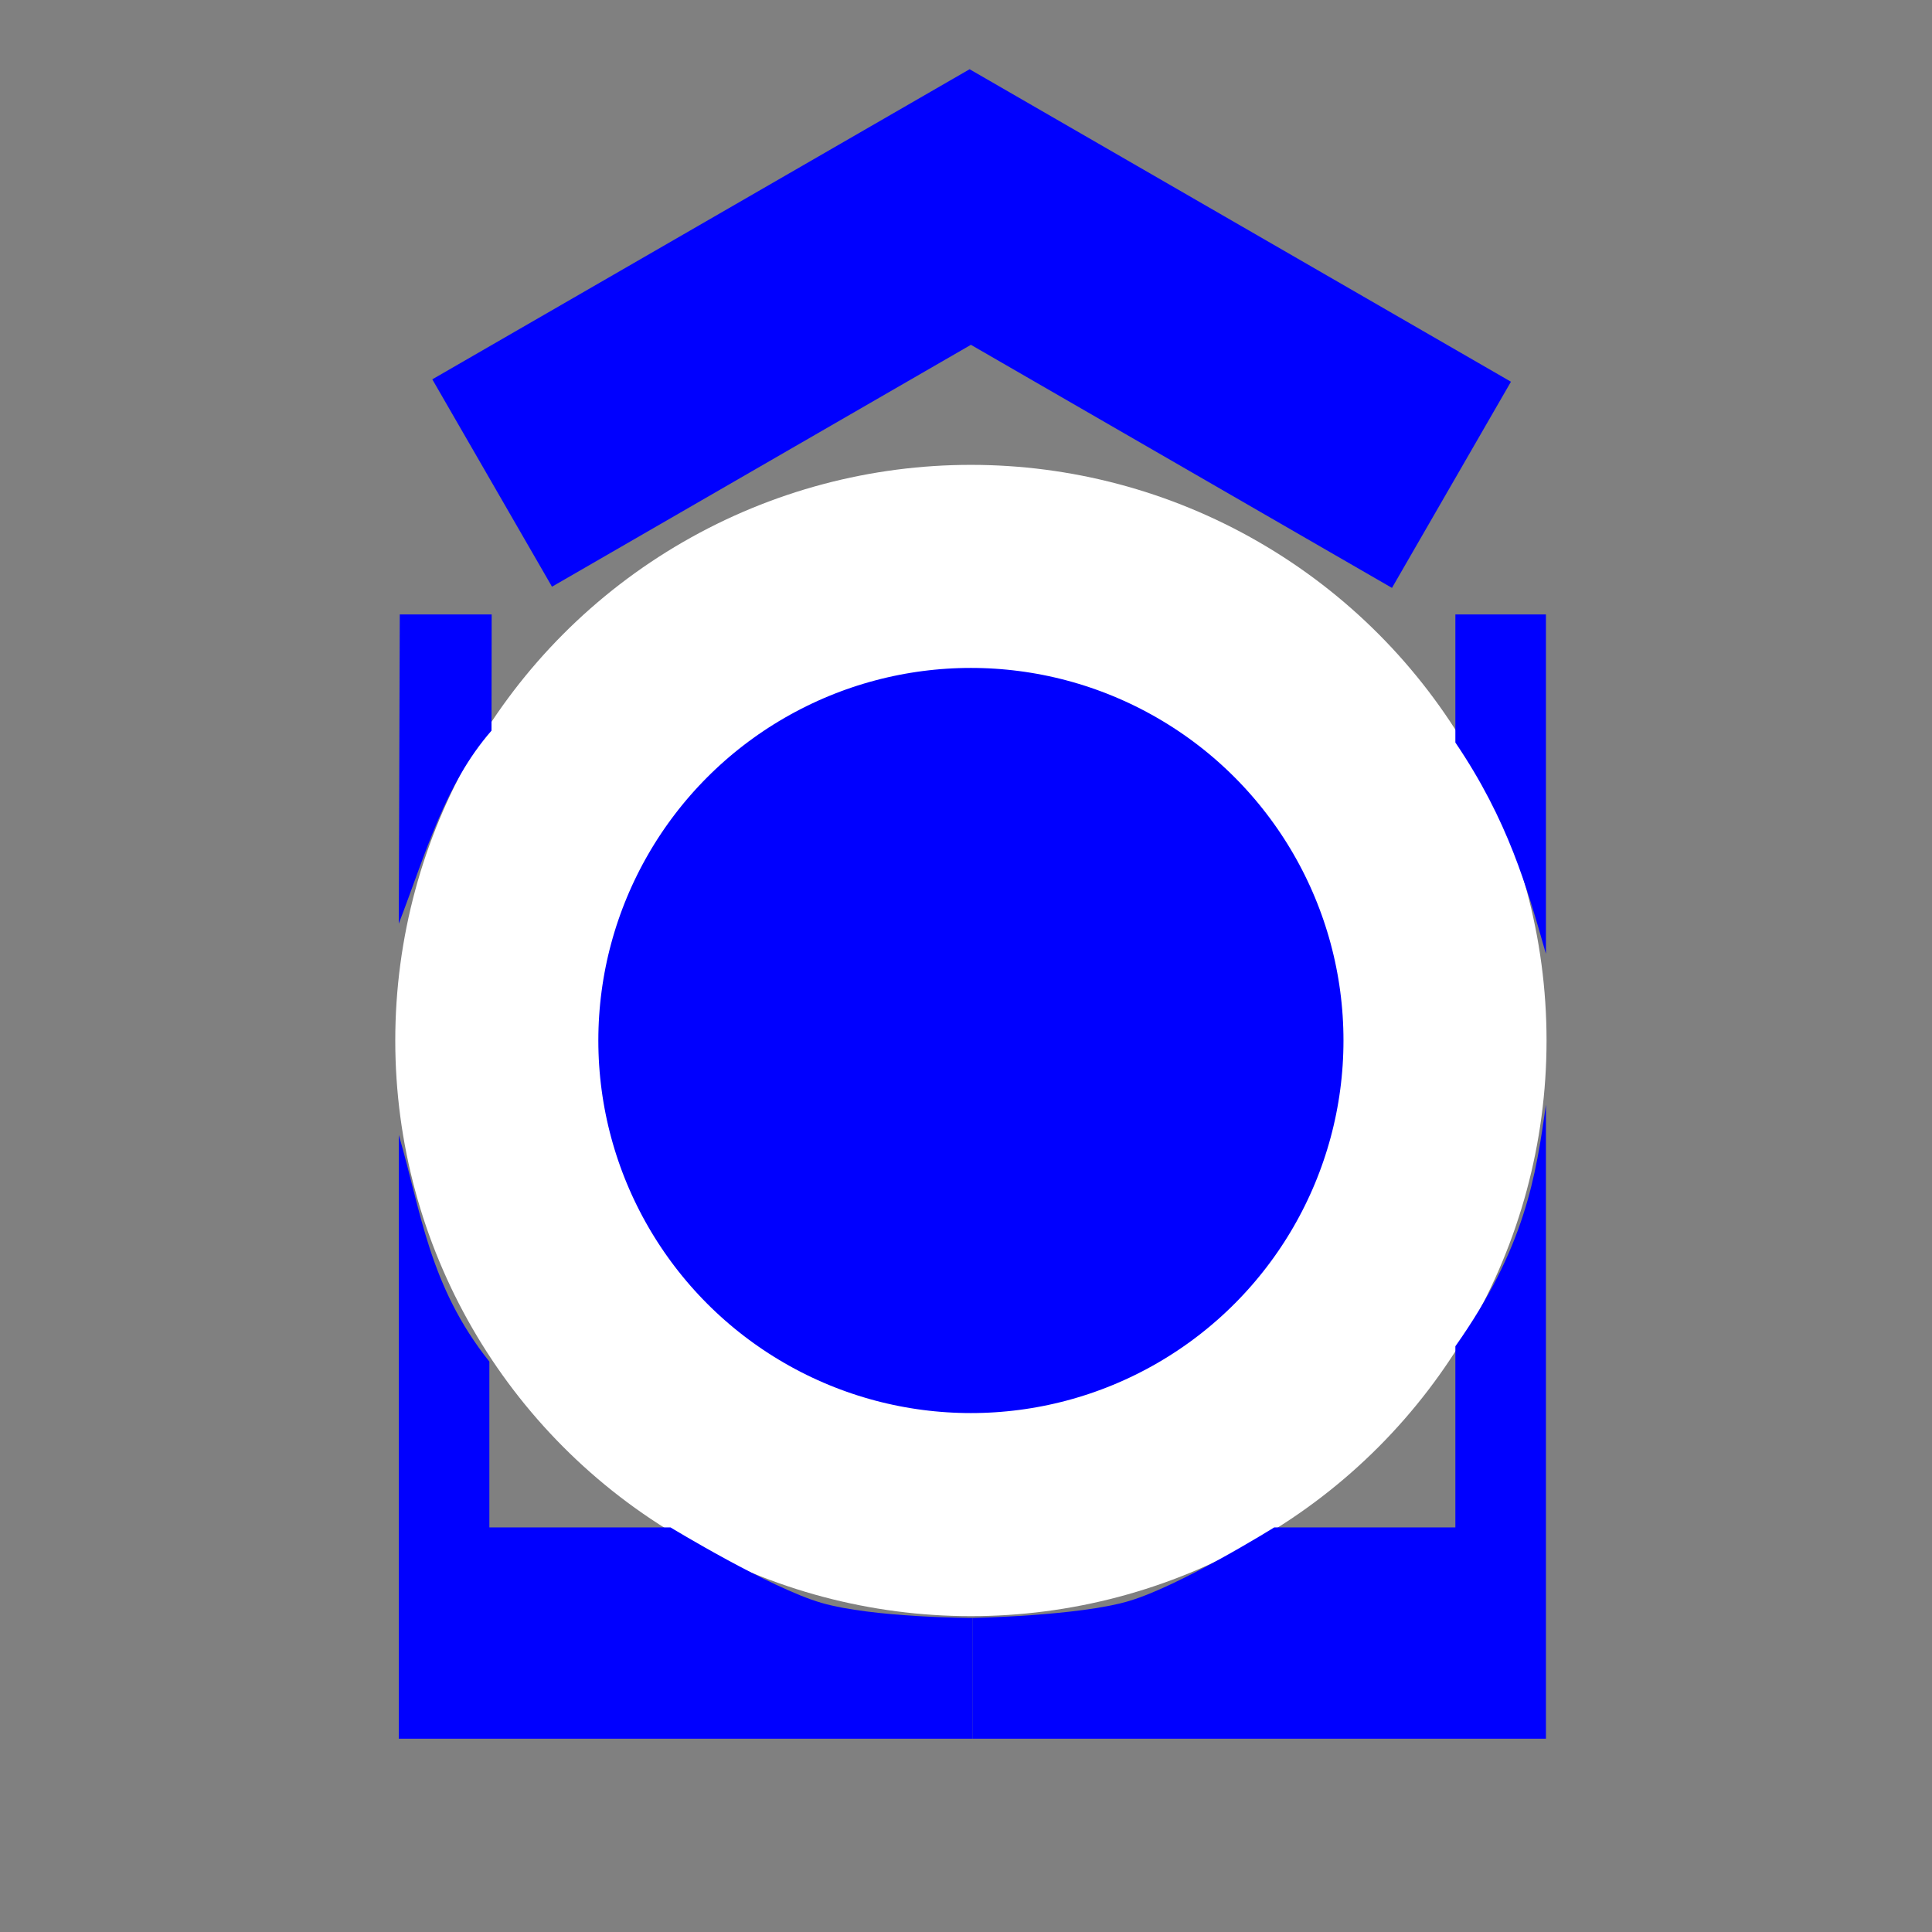 <?xml version="1.0" encoding="UTF-8" standalone="no"?>
<!-- Created with Inkscape (http://www.inkscape.org/) -->

<svg
   xmlns:dc="http://purl.org/dc/elements/1.1/"
   xmlns:cc="http://creativecommons.org/ns#"
   xmlns:rdf="http://www.w3.org/1999/02/22-rdf-syntax-ns#"
   xmlns:svg="http://www.w3.org/2000/svg"
   xmlns="http://www.w3.org/2000/svg"
   xmlns:sodipodi="http://sodipodi.sourceforge.net/DTD/sodipodi-0.dtd"
   xmlns:inkscape="http://www.inkscape.org/namespaces/inkscape"
   width="64"
   height="64"
   viewBox="192 0 64 64"
   version="1.1"
   id="svg8"
   inkscape:version="0.92.3 (2405546, 2018-03-11)"
   sodipodi:docname="bicycle_parking_secured_covered.svg">
  <rect x="192" y="0" width="64" height="64" fill="#808080" stroke="none"/>
  <defs
     id="defs2" />
  <sodipodi:namedview
     id="base"
     pagecolor="#ffffff"
     bordercolor="#666666"
     borderopacity="1.0"
     inkscape:pageopacity="0.0"
     inkscape:pageshadow="2"
     inkscape:zoom="2.8284271"
     inkscape:cx="70.303474"
     inkscape:cy="42.170042"
     inkscape:document-units="px"
     inkscape:current-layer="layer1"
     showgrid="true"
     inkscape:window-width="1366"
     inkscape:window-height="719"
     inkscape:window-x="0"
     inkscape:window-y="0"
     inkscape:window-maximized="1"
     inkscape:pagecheckerboard="true"
     units="px"
     showguides="false"
     viewbox-x="0"
     scale-x="1">
    <inkscape:grid
       type="xygrid"
       id="grid851"
       empspacing="16"
       dotted="false" />
    <inkscape:grid
       type="xygrid"
       id="grid900"
       spacingx="64"
       spacingy="64"
       color="#000062"
       opacity="0.125"
       empcolor="#0d0029"
       empopacity="0.251"
       empspacing="1"
       dotted="false" />
  </sodipodi:namedview>
  <g
     inkscape:label="Calque 1"
     inkscape:groupmode="layer"
     id="layer1"
     transform="translate(0,-327.133)">
    <g
       id="g5326-5"
       transform="matrix(3.957,0,0,3.957,-91.792,-33.003)">
      <path
         style="fill:#0000ff;fill-opacity:1;stroke:none;stroke-width:0.253px;stroke-linecap:butt;stroke-linejoin:miter;stroke-opacity:1"
         d="m 75.338,94.188 1.002,1.736 3.507,-2.025 3.525,2.035 0.996,-1.726 -4.532,-2.616 z"
         id="path876-9"
         inkscape:connector-curvature="0" />
      <g
         id="g5317-1"
         transform="translate(0,-0.814)">
        <circle
           style="opacity:1;fill:#0000ff;fill-opacity:1;stroke:#ffffff;stroke-width:1.7;stroke-miterlimit:4;stroke-dasharray:none;stroke-dashoffset:0;stroke-opacity:1"
           id="path815-3-5-2"
           cx="79.847"
           cy="100.537"
           r="3.969" />
      </g>
    </g>
    <g
       transform="translate(64.211,2.597)"
       id="g4659-3">
      <path
         sodipodi:nodetypes="ccccc"
         inkscape:connector-curvature="0"
         id="path4566-67"
         d="m 141.032,344.89 h 3.044 l -0.005,3.849 c -1.554,1.783 -2.17,4.05 -3.072,6.395 z"
         style="fill:#0000ff;fill-opacity:1;stroke:none;stroke-width:1px;stroke-linecap:butt;stroke-linejoin:miter;stroke-opacity:1" />
      <path
         sodipodi:nodetypes="ccccc"
         inkscape:connector-curvature="0"
         id="path4566-3-5"
         d="m 179,356.133 c -0.63,-2.21 -1.25,-4.417 -3,-7 l 1.6e-4,-4.243 H 179 Z"
         style="fill:#0000ff;fill-opacity:1;stroke:none;stroke-width:1px;stroke-linecap:butt;stroke-linejoin:miter;stroke-opacity:1" />
      <path
         sodipodi:nodetypes="cccsccccc"
         inkscape:connector-curvature="0"
         id="path4566-6-35"
         d="m 179,382.133 h -19 v -4 c 0,0 3.513,-0.065 5.178,-0.558 C 166.905,377.063 170,375.133 170,375.133 h 6 v -6 c 2.317,-3.281 2.667,-5.644 3,-8 z"
         style="fill:#0000ff;fill-opacity:1;stroke:none;stroke-width:1px;stroke-linecap:butt;stroke-linejoin:miter;stroke-opacity:1" />
      <path
         sodipodi:nodetypes="ccccczccc"
         inkscape:connector-curvature="0"
         id="path4566-7-62"
         d="m 141,382.133 v -20 c 0.746,2.556 1,5 3,7.508 v 5.492 h 6 c 0,0 3.301,2.008 5,2.5 1.699,0.492 5,0.5 5,0.5 v 4 z"
         style="fill:#0000ff;fill-opacity:1;stroke:none;stroke-width:1px;stroke-linecap:butt;stroke-linejoin:miter;stroke-opacity:1" />
    </g>
  </g>
</svg>

